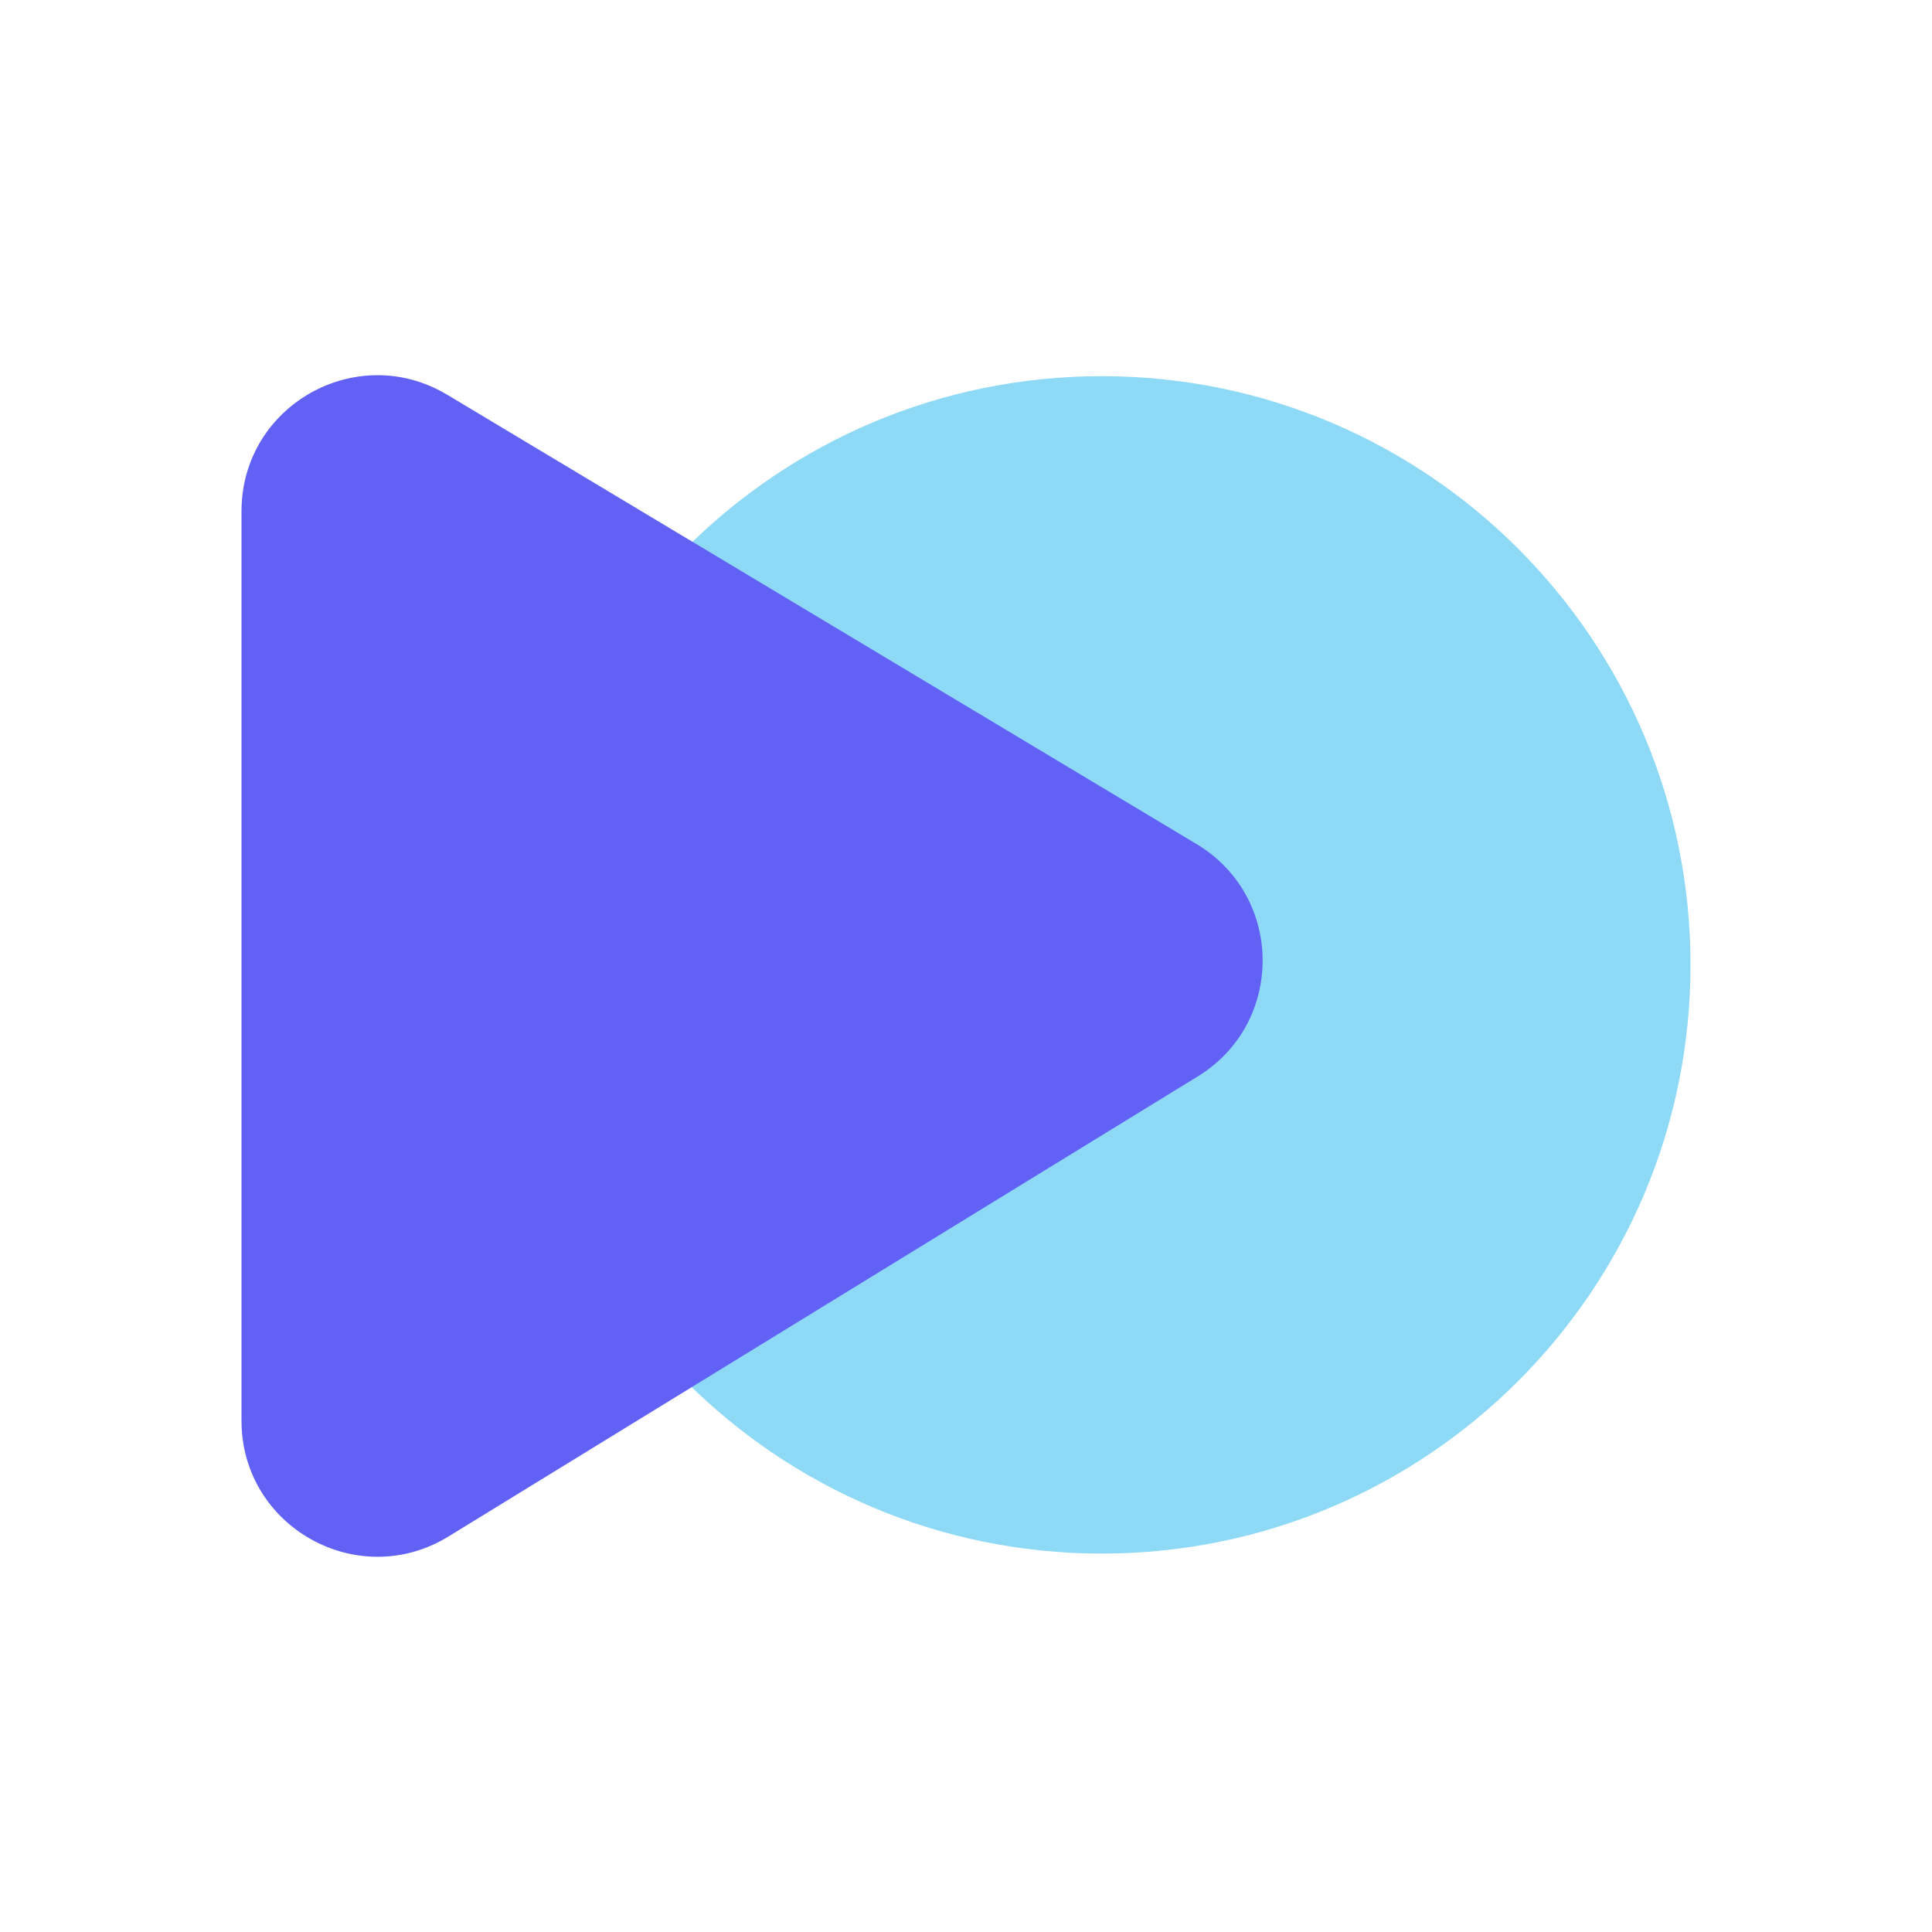 <svg width="24" height="24" viewBox="0 0 24 24" fill="none" xmlns="http://www.w3.org/2000/svg">
<path d="M13.687 19.299C17.726 19.299 21 16.025 21 11.986C21 7.947 17.726 4.673 13.687 4.673C9.649 4.673 6.375 7.947 6.375 11.986C6.375 16.025 9.649 19.299 13.687 19.299Z" fill="#8DD9F6"/>
<path d="M14.88 13.371C15.96 12.708 15.951 11.137 14.865 10.486L5.556 4.904C4.43 4.229 3 5.039 3 6.351V17.649C3 18.968 4.446 19.777 5.571 19.087L14.88 13.371Z" fill="#6161F6"/>
</svg>
